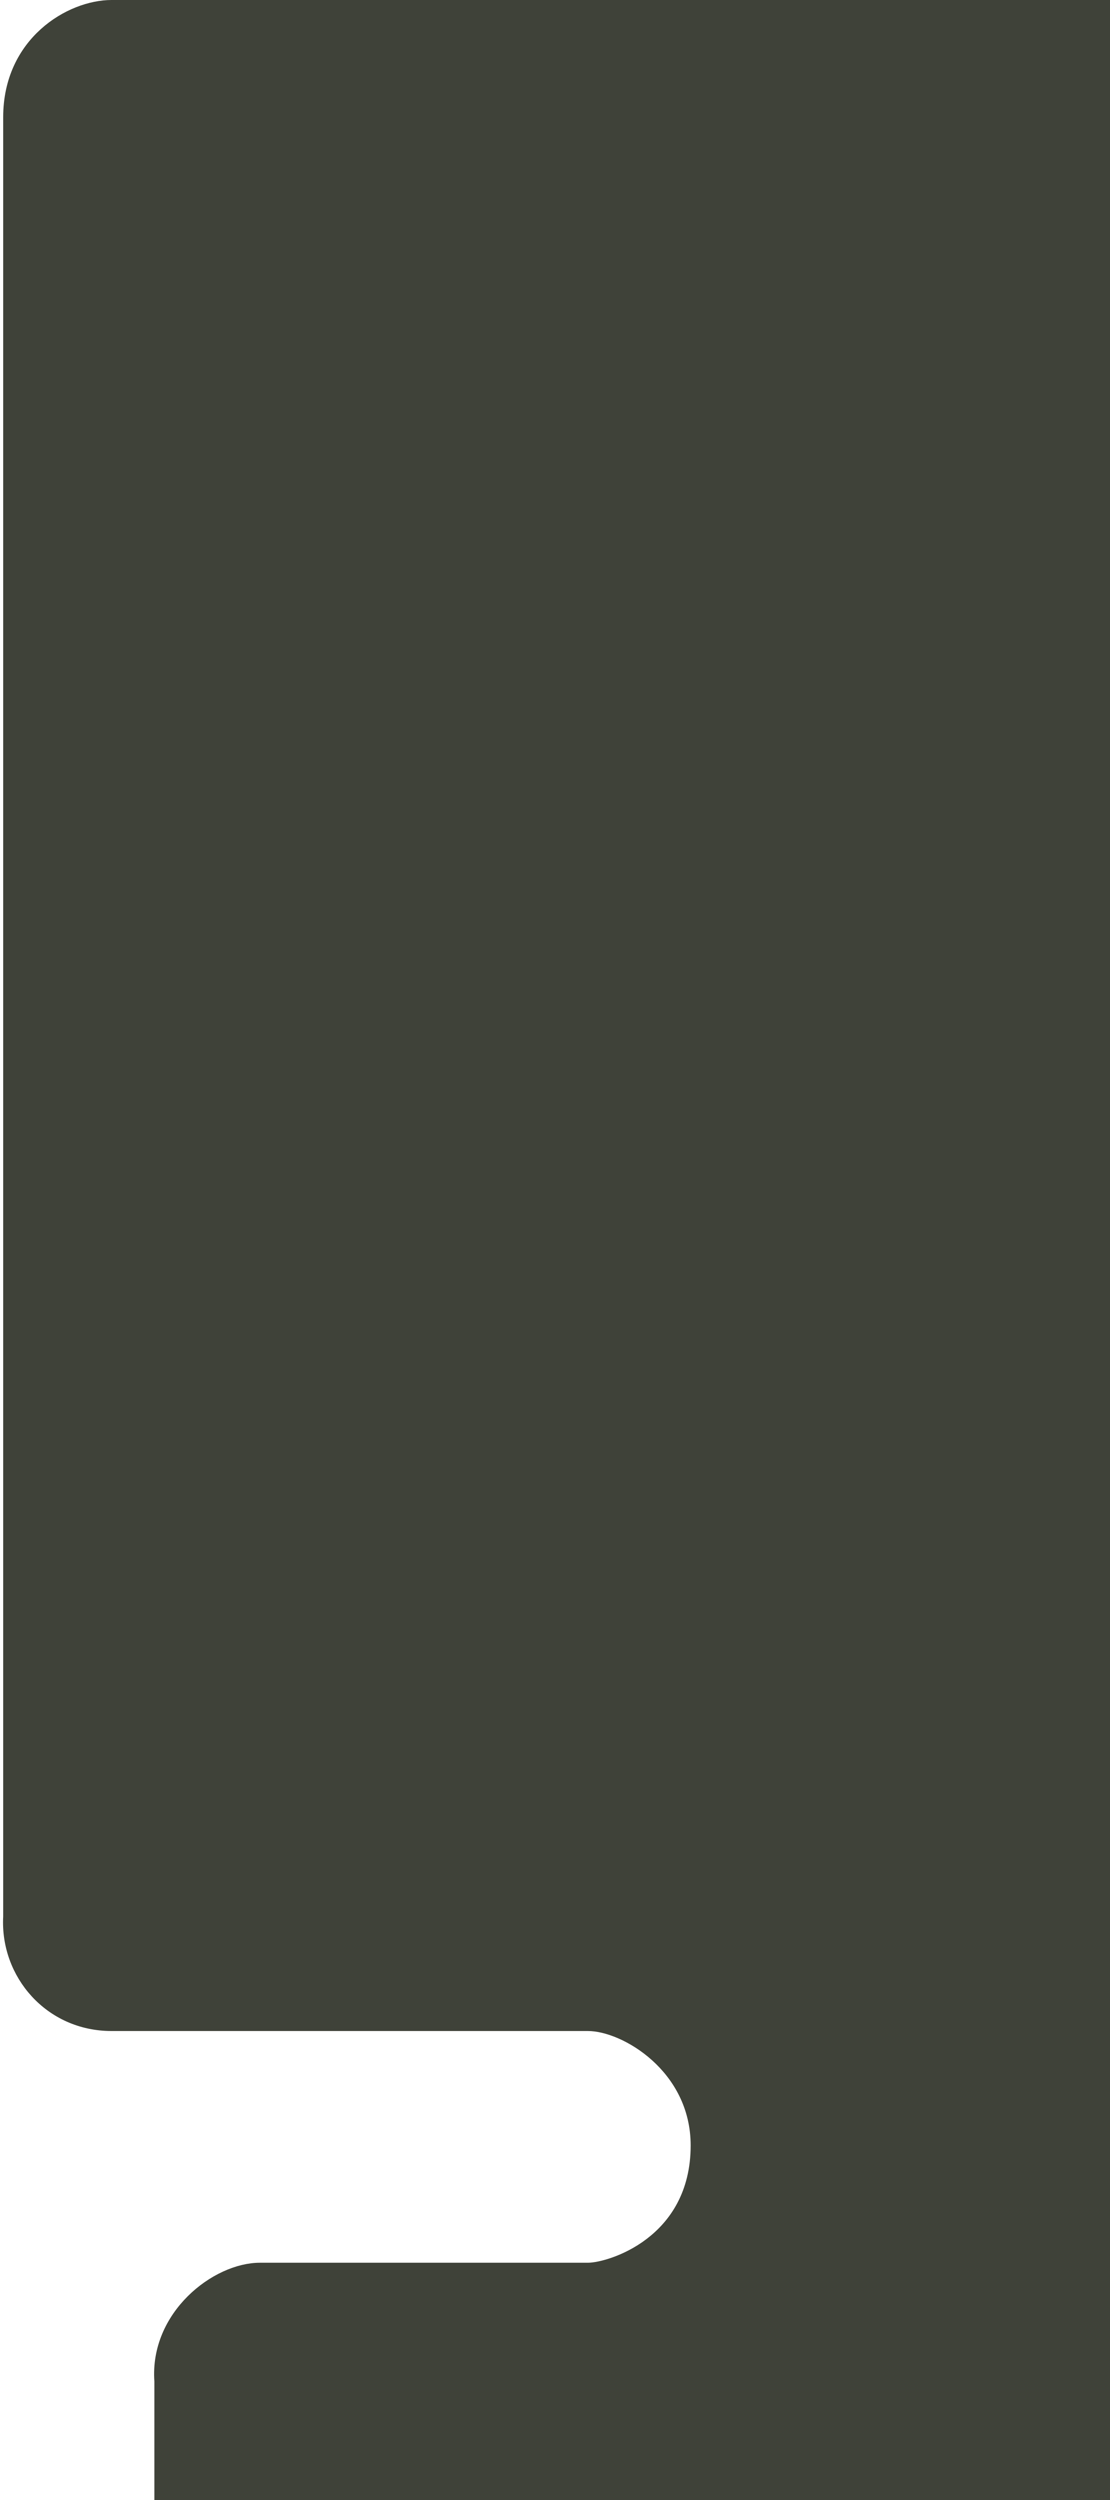 <svg width="349" height="786" viewBox="0 0 349 786" fill="none" xmlns="http://www.w3.org/2000/svg">
<path d="M35.083 0H349V786H48.536V748.678C47 727 67 711.357 81.722 711.357H184.866C191 711.357 217.155 703.713 217.155 674.485C217.155 651.103 195.629 638.513 184.866 638.513H35.083C14.633 638.513 -8.58307e-06 621.5 1 602.54V36.872C1 12.141 21.18 0 35.083 0Z" fill="#3F4239"/>
</svg>
